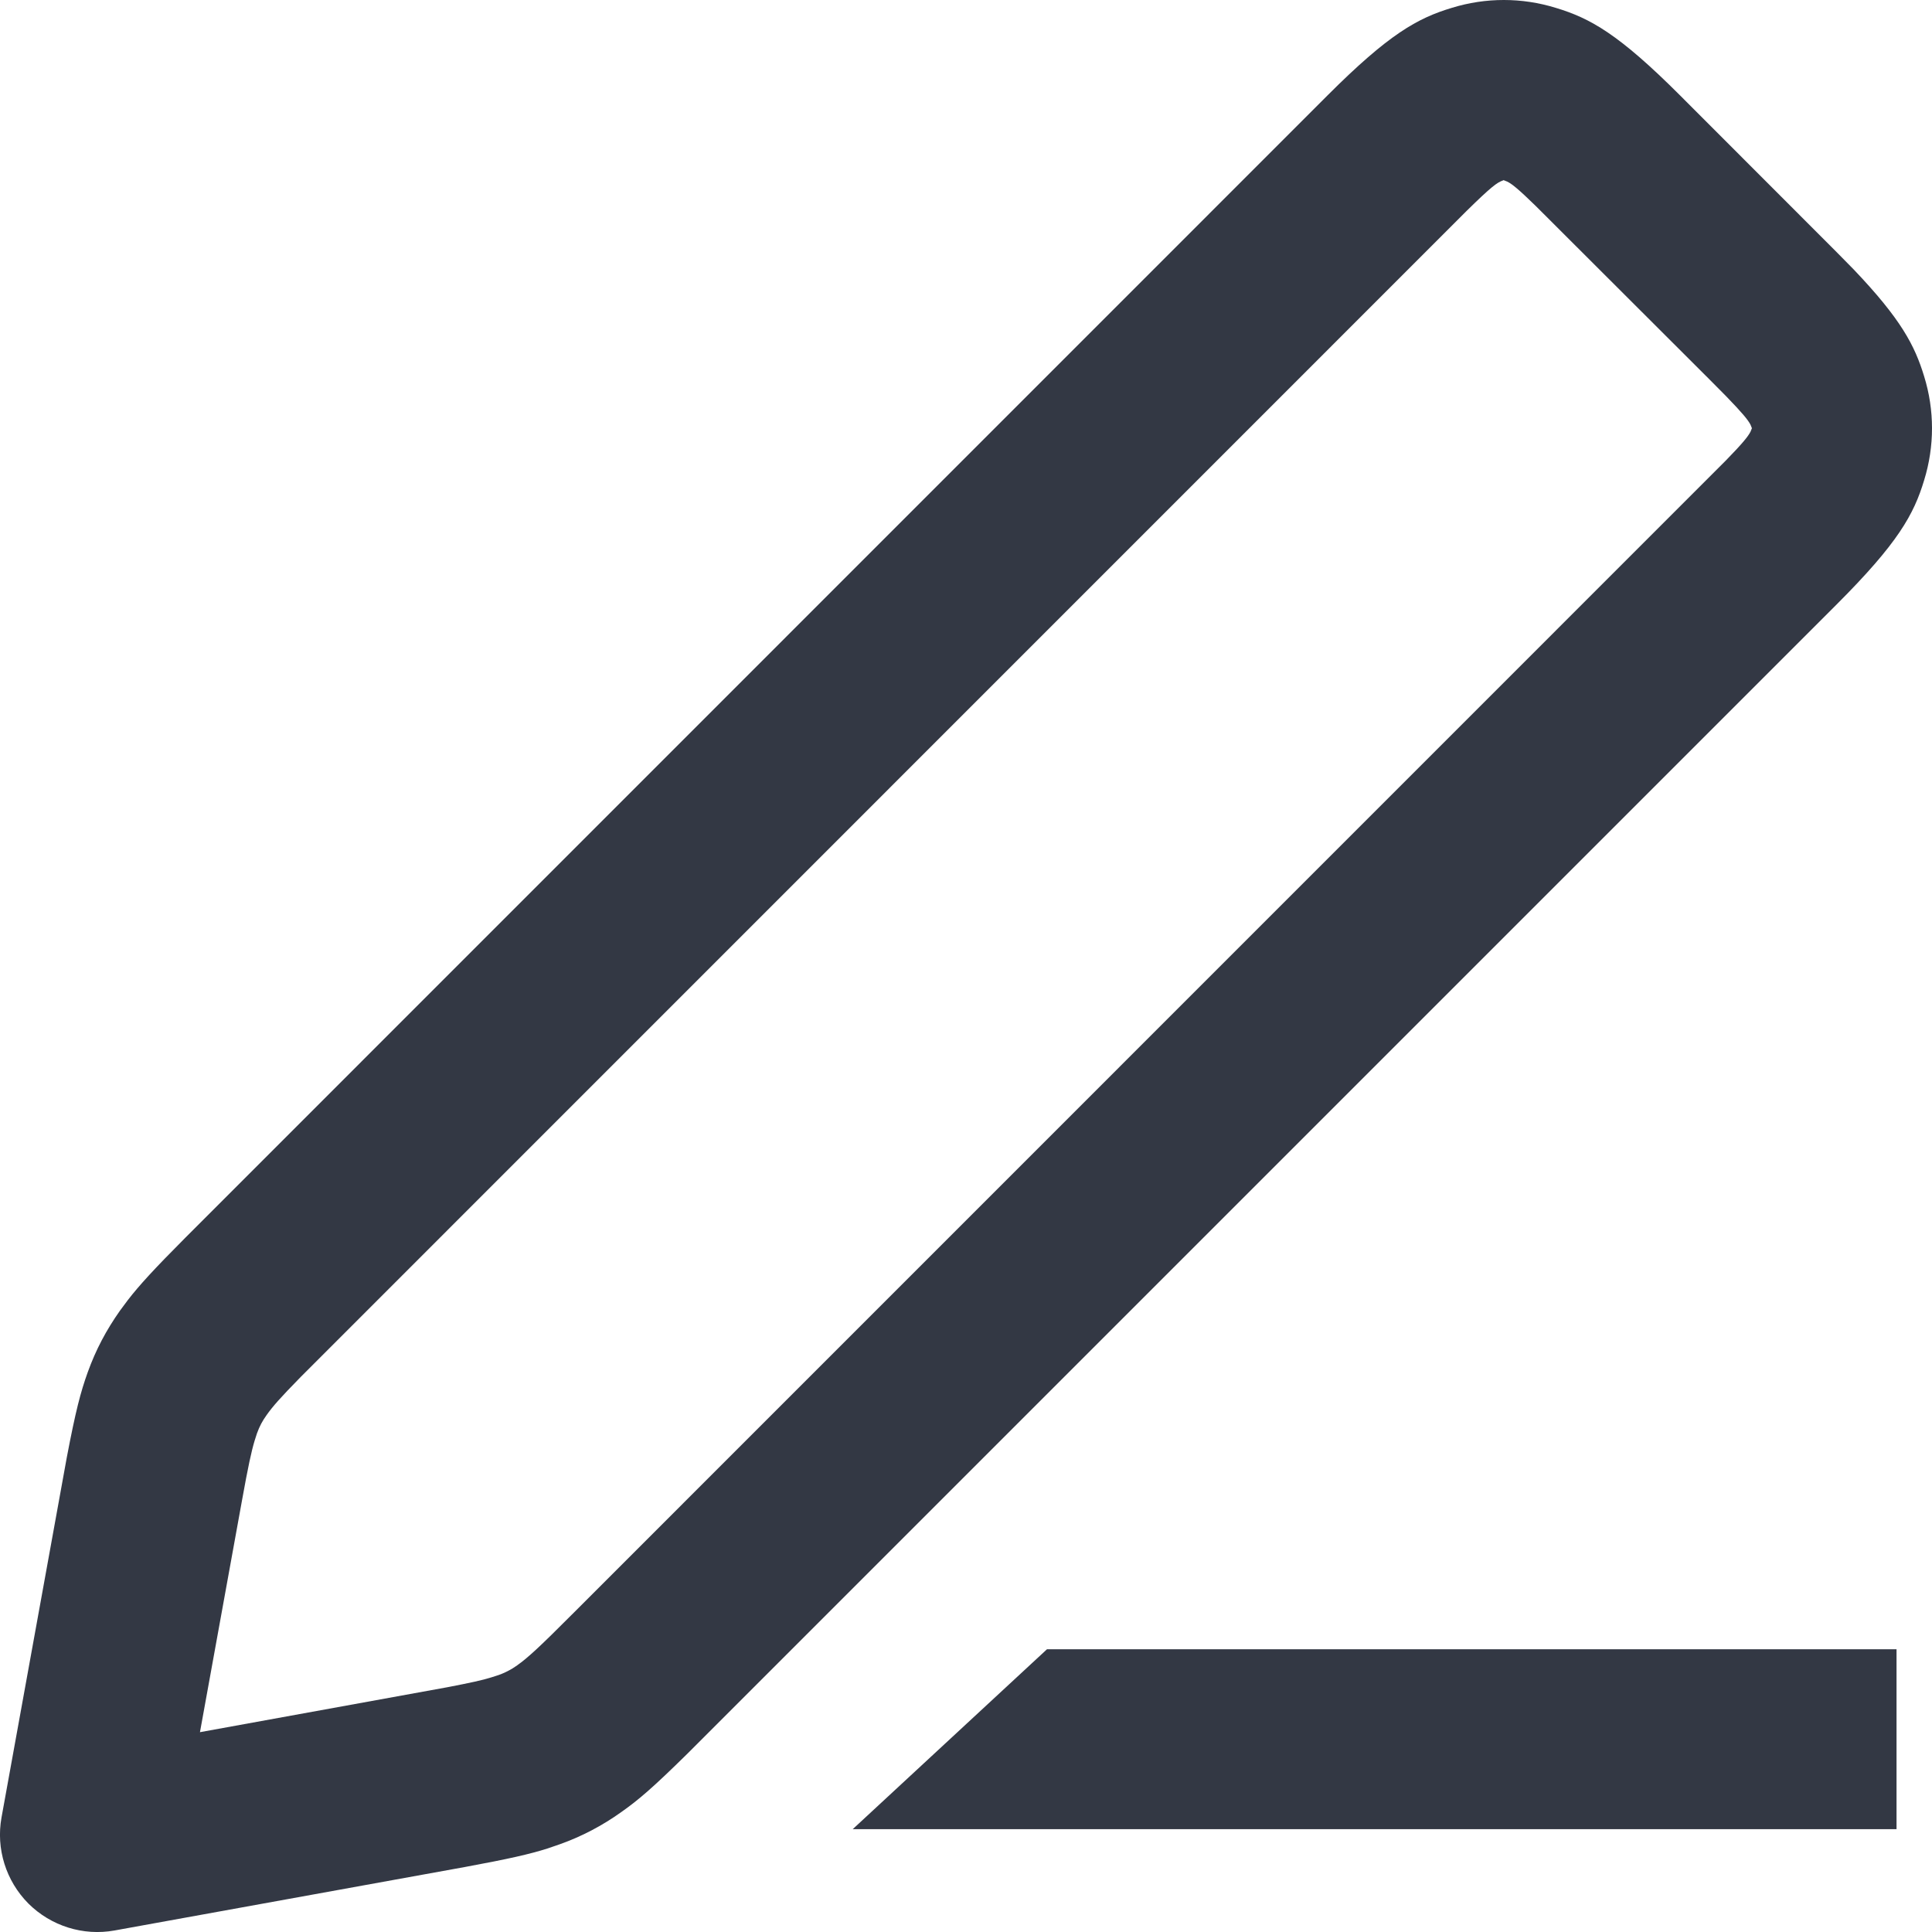 <?xml version="1.0" encoding="UTF-8"?>
<svg width="14px" height="14px" viewBox="0 0 14 14" version="1.1" xmlns="http://www.w3.org/2000/svg" xmlns:xlink="http://www.w3.org/1999/xlink">
    <title>编辑输入_线</title>
    <g id="页面-1" stroke="none" stroke-width="1" fill="none" fill-rule="evenodd">
        <g id="hover对话" transform="translate(-1098, -248)" fill="#333844" fill-rule="nonzero">
            <g id="编组-10" transform="translate(1095, 245)">
                <g id="编辑输入_线" transform="translate(3, 3)">
                    <path d="M11.274,0.057 C11.523,0.132 11.73,0.247 12.174,0.691 L13.309,1.827 L13.433,1.953 C13.775,2.312 13.875,2.503 13.943,2.727 C14.019,2.972 14.019,3.234 13.943,3.48 C13.868,3.729 13.753,3.936 13.309,4.38 L4.978,12.711 C4.731,12.954 4.627,13.043 4.502,13.131 C4.365,13.229 4.215,13.308 4.057,13.364 L3.97,13.394 C3.842,13.435 3.689,13.47 3.369,13.529 L0.83,13.989 C0.603,14.03 0.37,13.957 0.206,13.794 C0.043,13.63 -0.03,13.397 0.011,13.17 L0.484,10.561 C0.549,10.22 0.584,10.088 0.636,9.943 C0.695,9.78 0.769,9.64 0.869,9.498 L0.927,9.42 C1.009,9.314 1.115,9.198 1.341,8.971 L9.62,0.691 C10.064,0.247 10.271,0.132 10.52,0.057 C10.766,-0.019 11.028,-0.019 11.274,0.057 L11.274,0.057 Z M13.743,11.951 L13.743,13.255 L6.179,13.255 L7.587,11.951 L13.743,11.951 Z M10.897,1.305 L10.89,1.308 C10.849,1.322 10.805,1.354 10.627,1.529 L2.18,9.977 C2.027,10.133 1.976,10.192 1.932,10.254 C1.9,10.299 1.881,10.335 1.862,10.387 L1.845,10.44 C1.822,10.516 1.798,10.626 1.753,10.876 L1.449,12.552 L3.238,12.227 C3.41,12.194 3.497,12.175 3.56,12.155 L3.613,12.138 C3.652,12.124 3.682,12.109 3.714,12.09 L3.747,12.068 C3.823,12.014 3.9,11.945 4.162,11.682 L12.506,3.337 C12.628,3.212 12.667,3.163 12.685,3.128 L12.695,3.103 L12.685,3.078 C12.667,3.043 12.628,2.995 12.507,2.87 L12.387,2.749 L11.13,1.494 C11.005,1.372 10.957,1.333 10.922,1.316 L10.897,1.306 L10.897,1.305 Z" id="path-1"></path>
                </g>
            </g>
        </g>
    </g>
</svg>